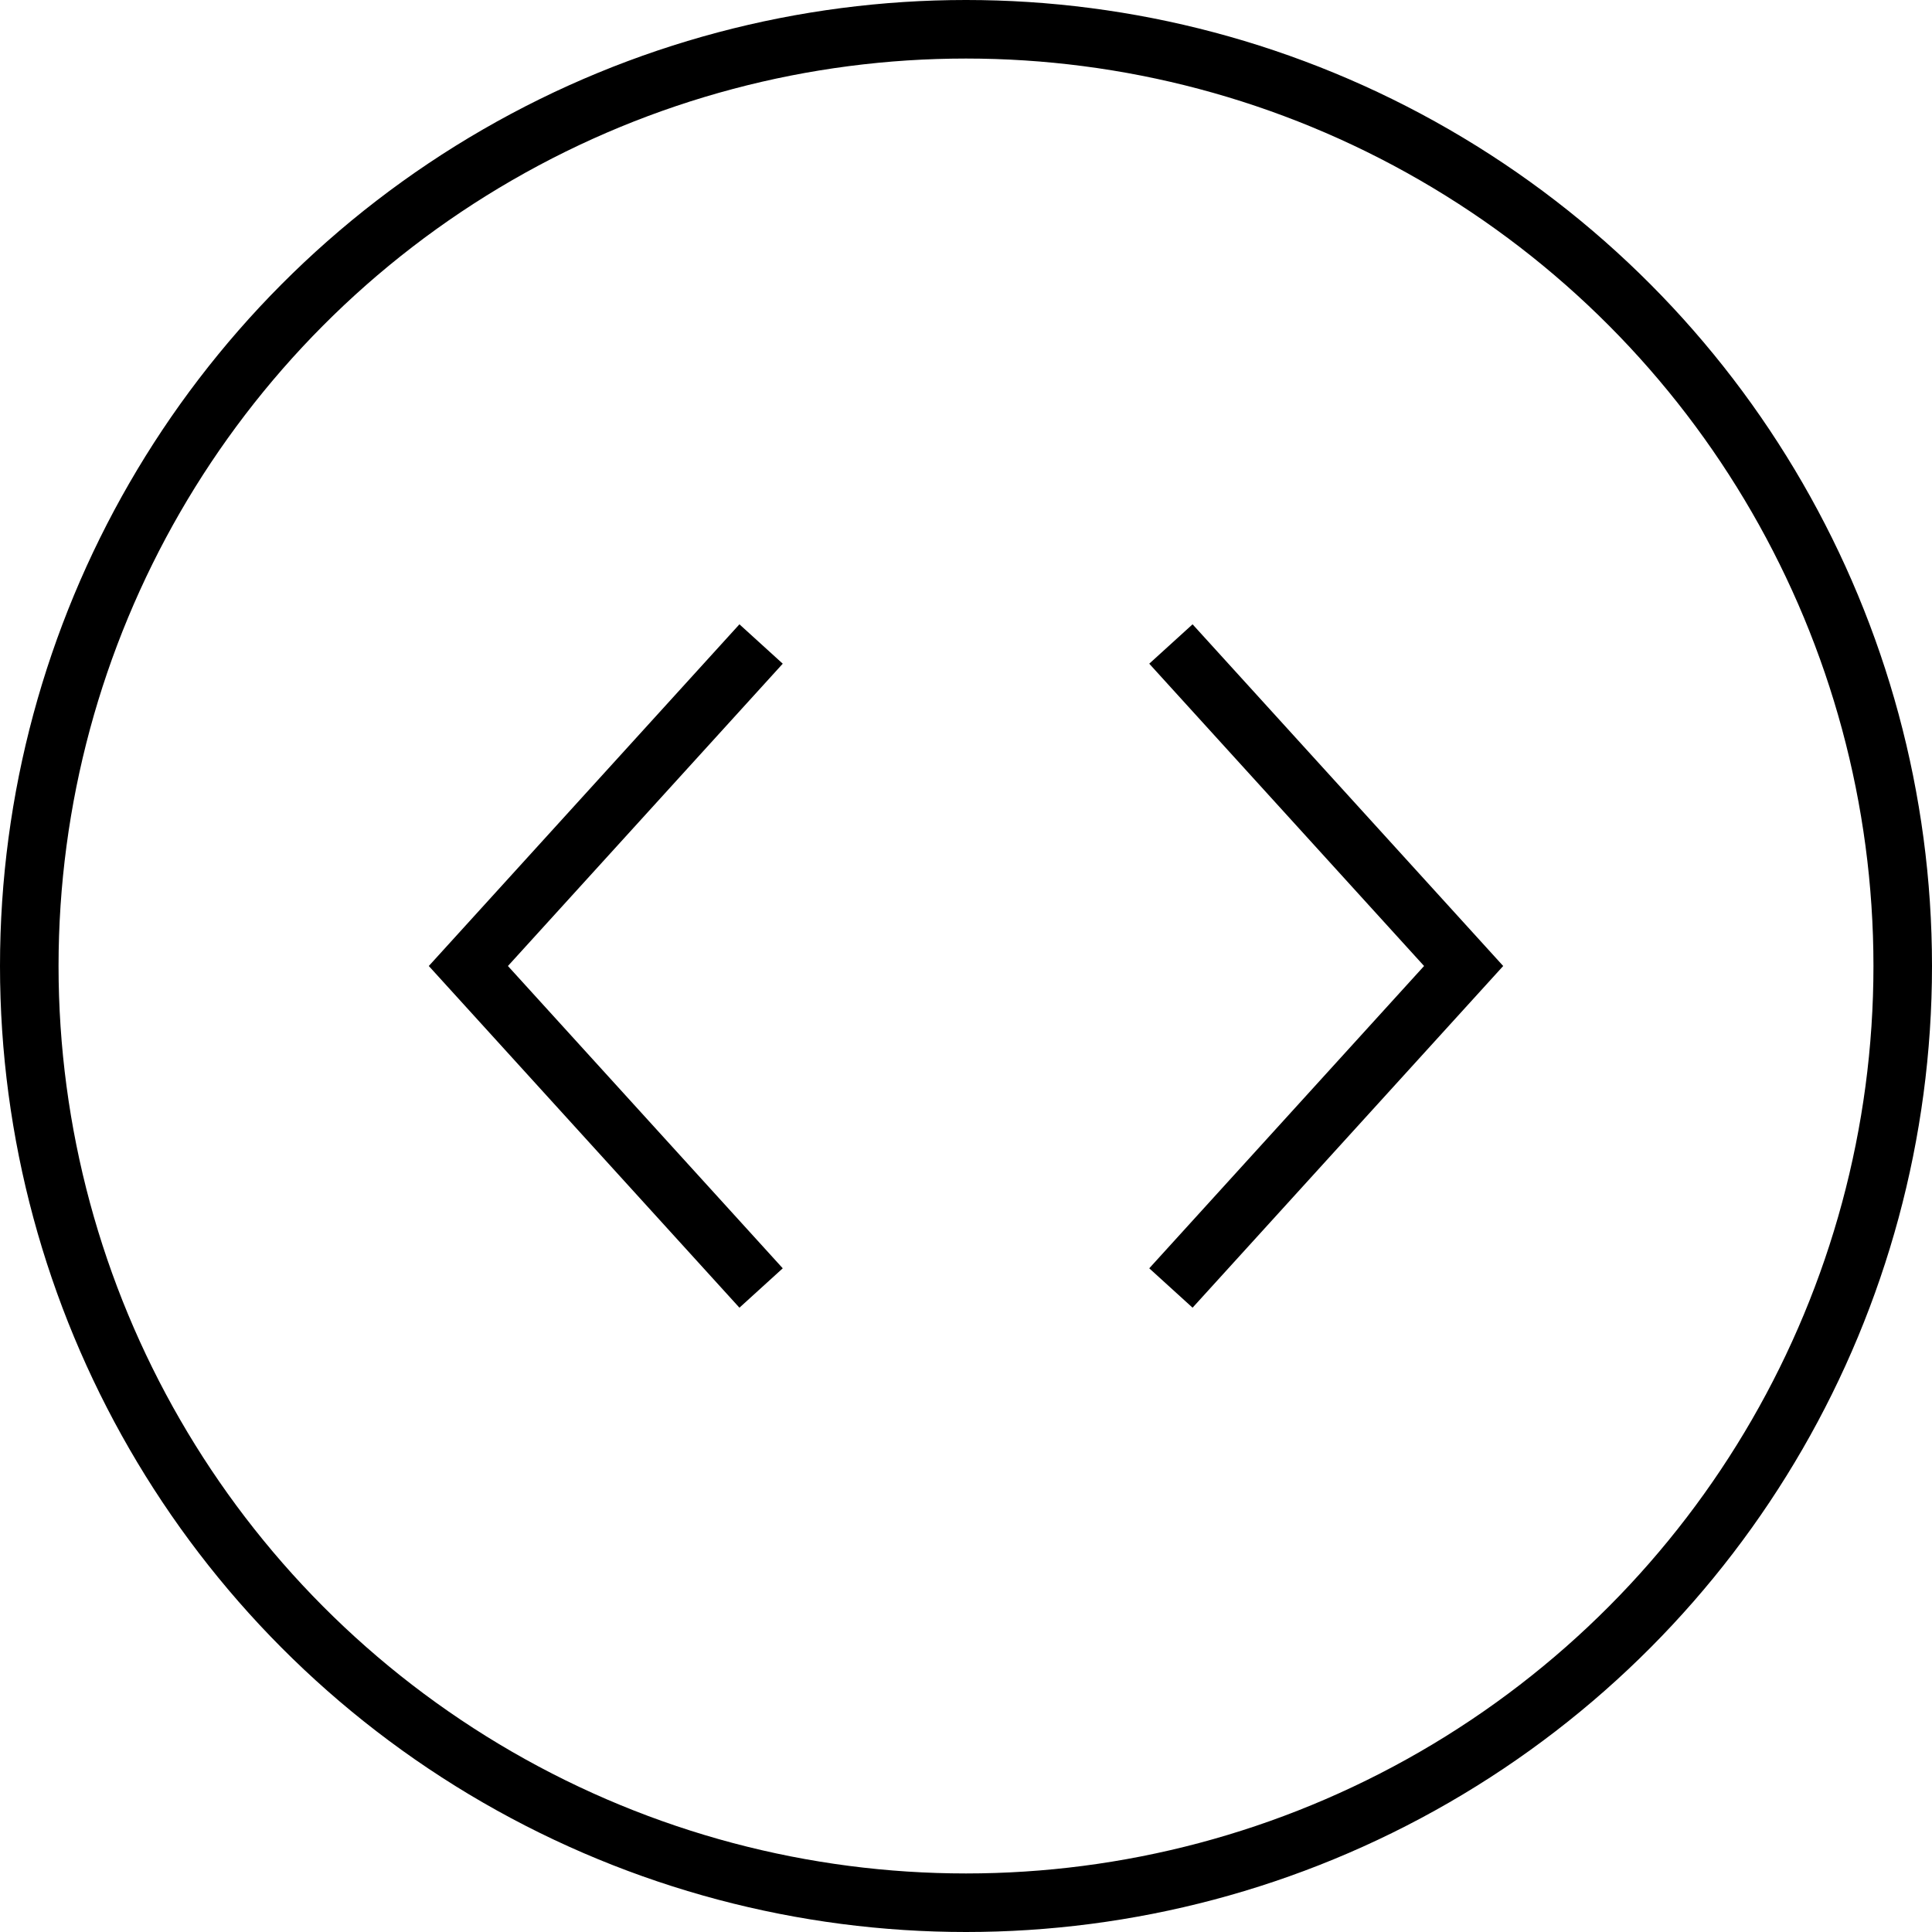 <svg xmlns="http://www.w3.org/2000/svg" viewBox="0 0 33 33" stroke="currentColor">
  <g fill="none" fillRule="evenodd">
    <circle cx="16.5" cy="16.5" r="16" />
    <path d="M20 22l5-5.5-5-5.5M13 22l-5-5.5 5-5.5" />
  </g>
</svg>
